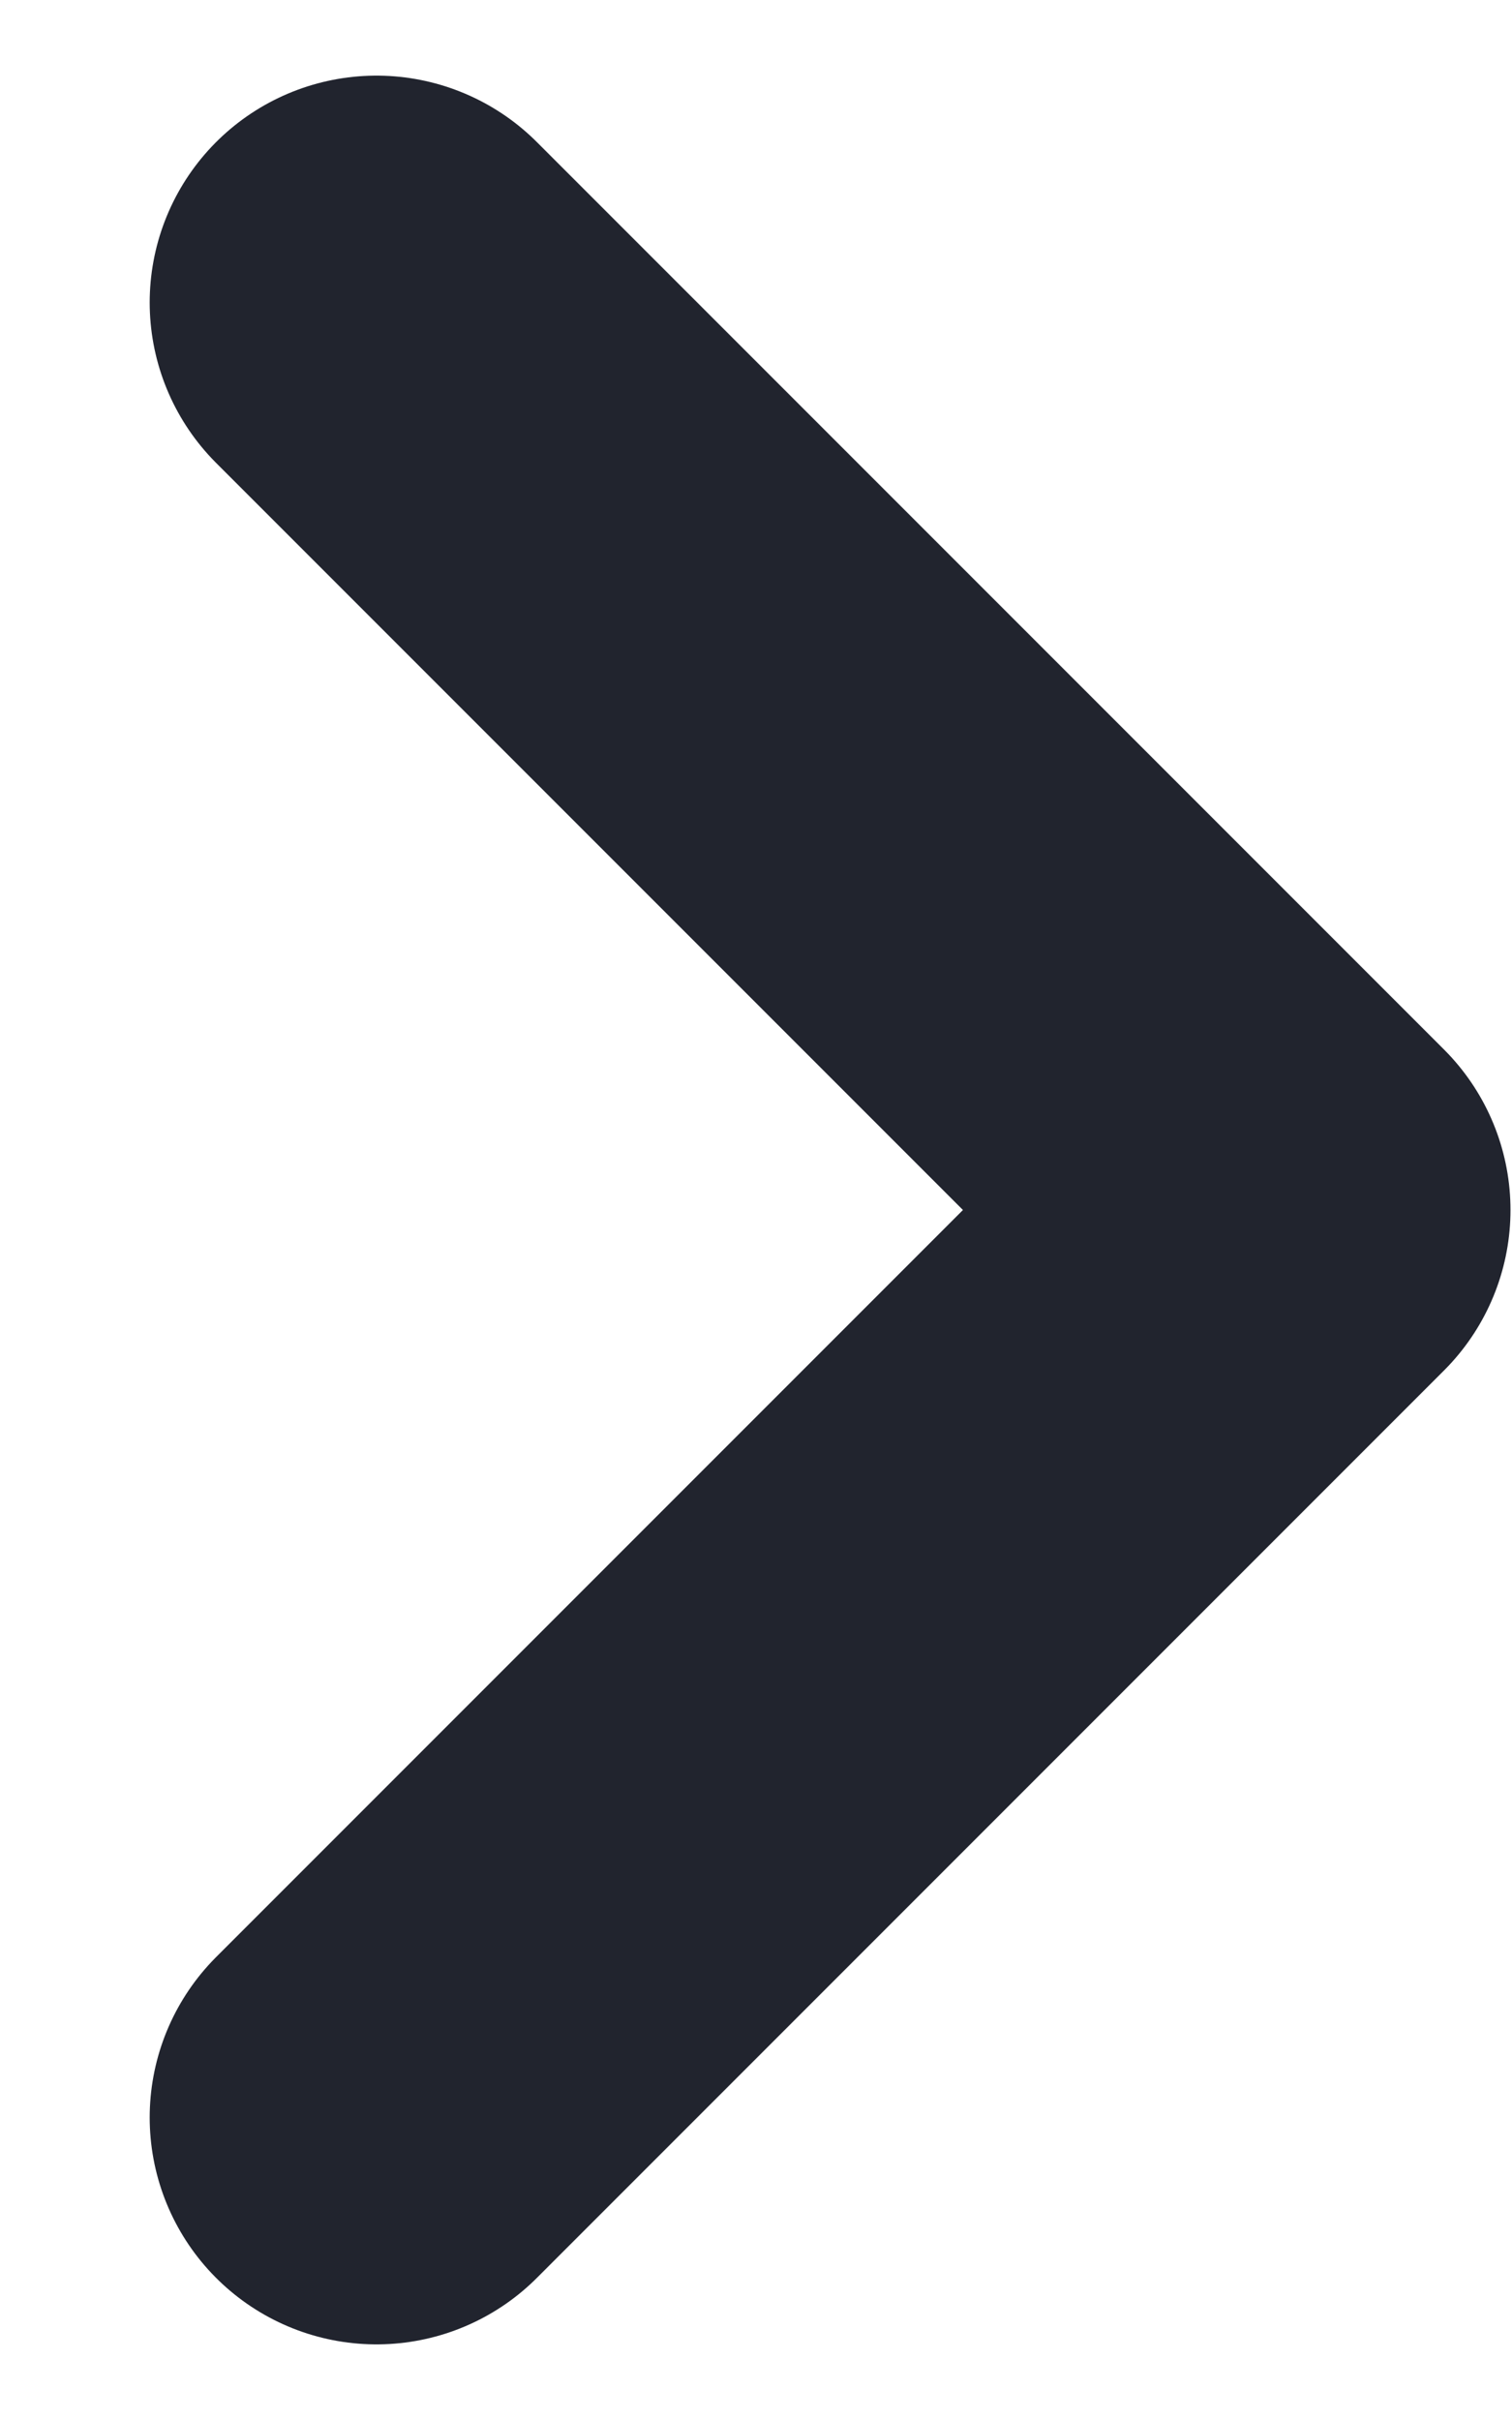 <svg width="5" height="8" viewBox="0 0 5 8" fill="none" xmlns="http://www.w3.org/2000/svg">
<path d="M1.245 7L4.245 4L1.245 1" stroke="#21242E" stroke-width="1.5" stroke-linecap="round" stroke-linejoin="round"/>
</svg>
